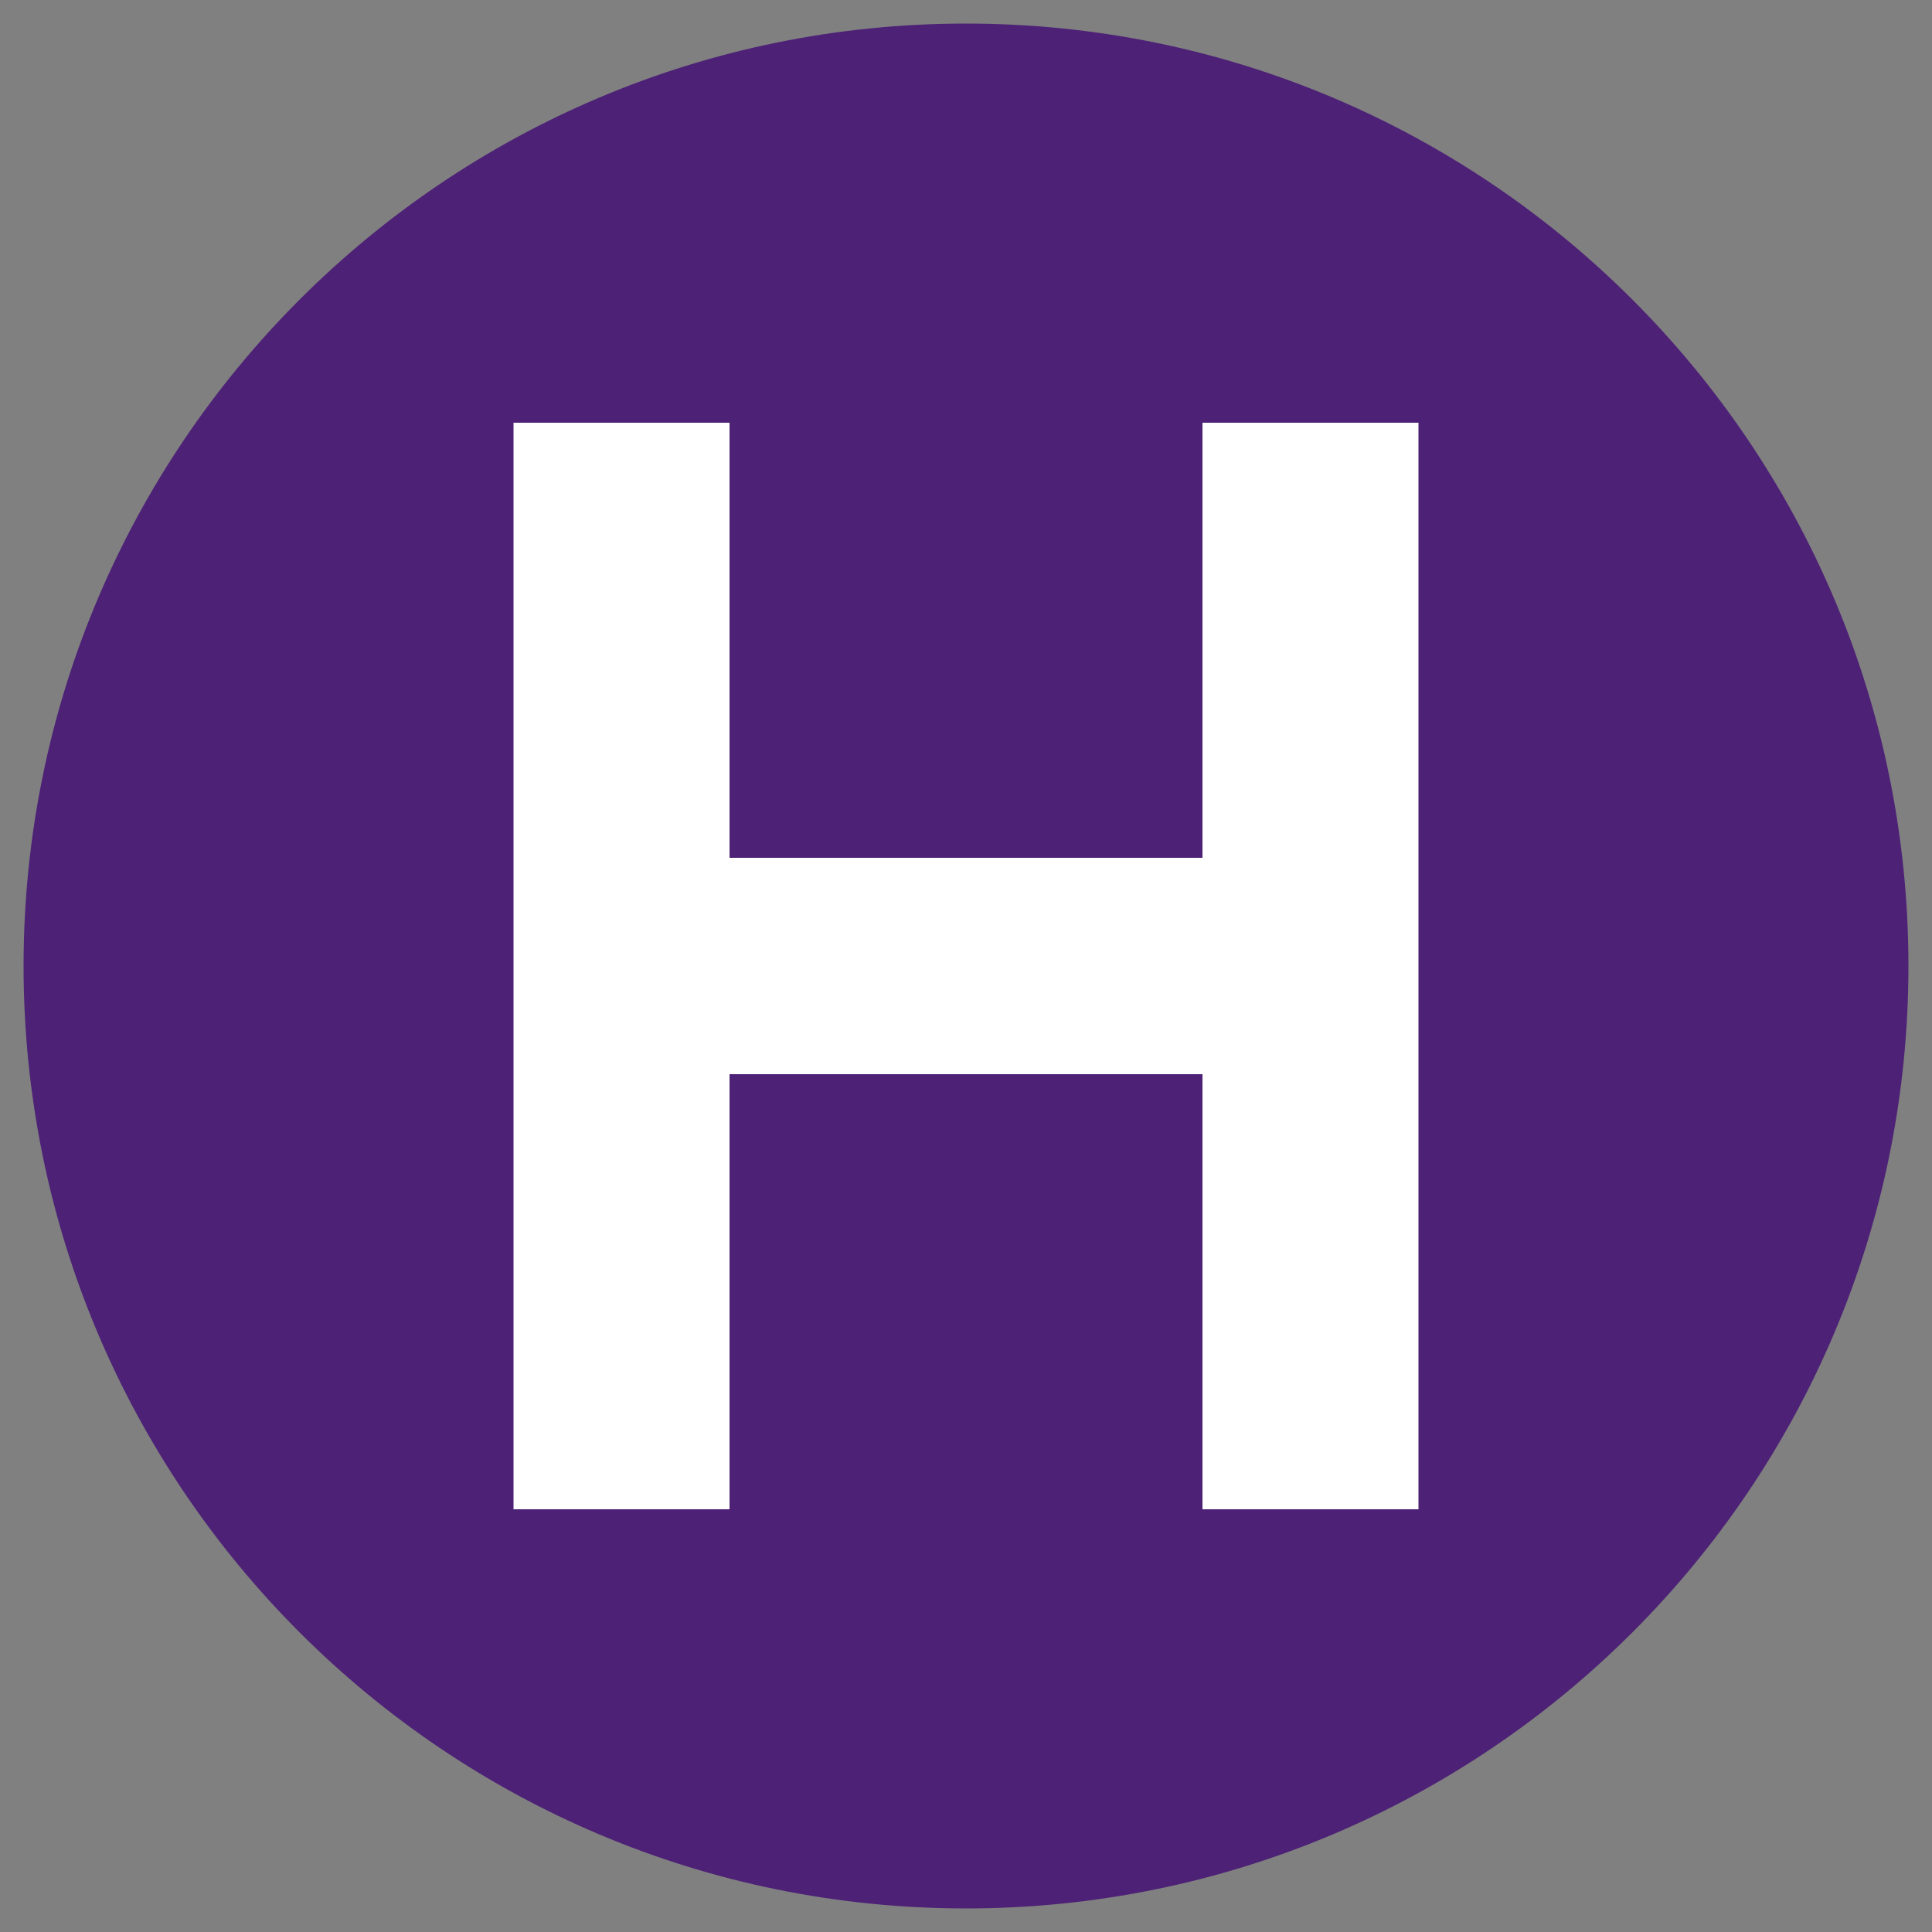 <svg width="256" height="256" viewBox="0 0 256 256" fill="none" xmlns="http://www.w3.org/2000/svg">
<rect x="0" y="0" width="256" height="256" fill="#808080" stroke="none"/>
<path d="M128 252.877C196.967 252.877 252.877 196.967 252.877 128C252.877 59.032 196.967 3.123 128 3.123C59.032 3.123 3.123 59.032 3.123 128C3.123 196.967 59.032 252.877 128 252.877Z" fill="#4D2176"/>
<path d="M159.335 199.987V142.336H96.666V199.987H68.045V56.013H96.666V113.664H159.335V56.013H187.955V199.987H159.335Z" fill="white"/>
</svg>
